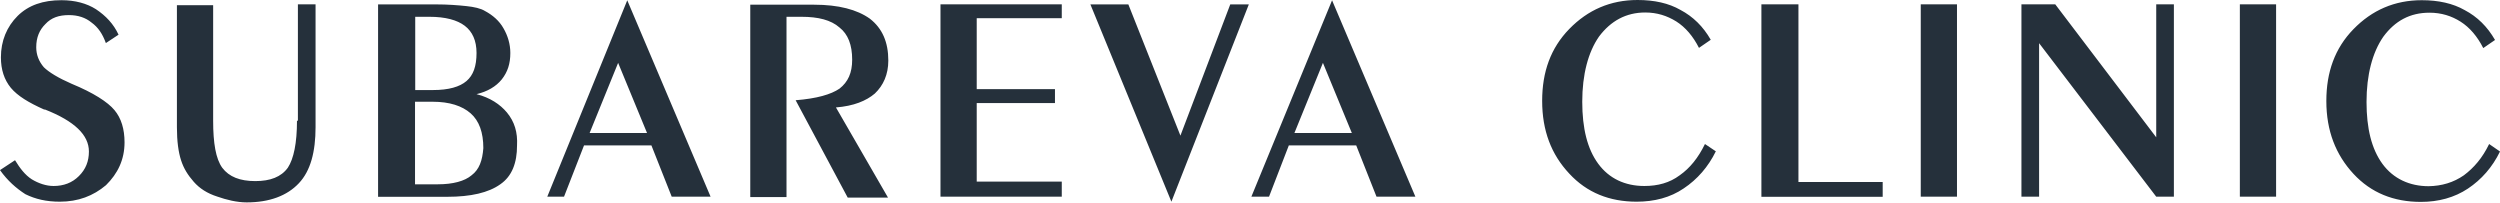<svg width="332" height="27" viewBox="0 0 332 27" fill="none" xmlns="http://www.w3.org/2000/svg">
<path d="M74.903 26.12H72.678L83.3 0.04L94.366 26.12H89.204L86.508 19.311H77.558L74.903 26.12ZM82.087 8.348L78.299 17.666H85.928L82.087 8.348ZM5.823 8.932C6.483 9.583 7.737 10.353 9.503 11.122C12.401 12.317 14.315 13.551 15.204 14.626C16.107 15.701 16.539 17.161 16.539 18.9C16.539 21.209 15.636 23.054 14.072 24.594C12.387 26.014 10.392 26.784 7.939 26.784C6.146 26.784 4.691 26.439 3.37 25.788C2.157 25.006 1.011 24.01 0 22.59L1.995 21.276C2.655 22.351 3.329 23.24 4.219 23.811C5.122 24.355 6.133 24.7 7.117 24.7C8.451 24.7 9.584 24.276 10.473 23.386C11.376 22.497 11.808 21.422 11.808 20.121C11.808 17.931 9.894 16.086 5.985 14.547H5.863C3.788 13.618 2.345 12.742 1.442 11.667C0.553 10.578 0.121 9.238 0.121 7.618C0.121 5.428 0.903 3.544 2.345 2.11C3.788 0.69 5.702 0.027 8.168 0.027C9.961 0.027 11.524 0.451 12.738 1.221C14.072 2.11 15.083 3.185 15.743 4.606L14.059 5.72C13.627 4.526 13.048 3.637 12.145 2.986C11.376 2.349 10.365 2.004 9.152 2.004C7.818 2.004 6.807 2.349 6.025 3.199C5.243 3.968 4.812 4.964 4.812 6.278C4.812 7.273 5.162 8.163 5.823 8.932ZM38.226 22.271C39.008 21.077 39.439 19.006 39.439 16.033H39.561V0.571H41.906V16.883C41.906 20.148 41.246 22.696 39.682 24.342C38.118 26.001 35.773 26.877 32.767 26.877C31.433 26.877 30.072 26.532 28.858 26.107C27.524 25.682 26.513 25.032 25.731 24.143C24.95 23.253 24.397 22.378 24.046 21.289C23.696 20.214 23.494 18.754 23.494 16.909V0.69H28.306V16.047C28.306 19.006 28.656 21.09 29.519 22.285C30.422 23.479 31.864 24.05 33.9 24.05C35.881 24.05 37.337 23.506 38.226 22.271ZM67.314 14.932C66.411 13.857 65.09 12.967 63.284 12.503C64.726 12.158 65.858 11.507 66.64 10.538C67.422 9.543 67.772 8.455 67.772 7.034C67.772 5.84 67.422 4.725 66.869 3.769C66.316 2.774 65.427 2.004 64.402 1.46C63.85 1.115 62.96 0.916 61.936 0.81C60.803 0.69 59.469 0.584 57.906 0.584H50.209V26.134H59.402C62.529 26.134 64.874 25.59 66.438 24.475C68.001 23.399 68.662 21.621 68.662 19.325C68.756 17.586 68.338 16.166 67.314 14.932ZM55.115 2.23H57.029C59.146 2.23 60.709 2.655 61.72 3.424C62.731 4.194 63.284 5.389 63.284 7.034C63.284 8.8 62.852 9.994 61.949 10.764C61.046 11.534 59.604 11.959 57.488 11.959H55.142V2.23H55.115ZM62.623 23.28C61.72 24.05 60.157 24.475 58.162 24.475H55.115V13.511H57.461C59.685 13.511 61.37 14.056 62.502 15.051C63.634 16.047 64.187 17.586 64.187 19.67C64.065 21.316 63.648 22.51 62.623 23.28ZM116.175 12.423C117.307 11.348 117.968 9.888 117.968 8.043C117.968 5.614 117.186 3.769 115.501 2.469C113.816 1.274 111.363 0.624 108.115 0.624H99.636V26.174H104.448V2.23H106.443C108.667 2.23 110.352 2.655 111.484 3.65C112.617 4.539 113.169 5.959 113.169 7.924C113.169 9.689 112.617 10.883 111.484 11.773C110.352 12.543 108.479 13.087 105.661 13.312L112.576 26.24H117.927L111.013 14.268C113.371 14.082 115.043 13.392 116.175 12.423ZM141.003 26.12H124.896V0.571H141.003V2.416H129.708V11.839H140.1V13.684H129.708V24.116H141.003V26.12ZM156.76 18.011L149.845 0.584H144.804L155.561 26.784L165.845 0.584H163.378L156.76 18.011ZM168.527 26.12H166.182L176.898 0.04L187.964 26.12H182.801L180.106 19.311H171.156L168.527 26.12ZM175.685 8.348L171.897 17.666H179.526L175.685 8.348ZM226.419 19.126C225.516 20.971 224.425 22.324 223.063 23.28C221.729 24.276 220.165 24.7 218.372 24.7C215.798 24.7 213.682 23.705 212.24 21.74C210.797 19.776 210.123 17.042 210.123 13.511C210.123 9.901 210.905 6.928 212.347 4.858C213.911 2.774 215.946 1.659 218.48 1.659C220.044 1.659 221.378 2.084 222.618 2.854C223.831 3.623 224.842 4.818 225.624 6.358L227.188 5.282C226.177 3.517 224.842 2.203 223.157 1.314C221.607 0.425 219.693 0 217.469 0C213.87 0 210.865 1.314 208.398 3.849C205.931 6.384 204.799 9.543 204.799 13.392C204.799 17.36 206.012 20.506 208.398 23.054C210.743 25.59 213.749 26.784 217.348 26.784C219.693 26.784 221.81 26.24 223.602 25.019C225.395 23.824 226.851 22.165 227.862 20.095L226.419 19.126ZM238.847 24.169H250.021V26.134H233.914V0.571H238.833V24.169H238.847ZM259.888 0.571H255.076V26.12H259.888V0.571ZM272.935 0.571L286.347 18.236V0.571H288.692V26.12H286.347L270.792 5.734V26.12H268.447V0.571H272.935ZM302.265 0.571H297.453V26.12H302.265V0.571ZM327.201 23.28C328.536 22.285 329.668 20.971 330.558 19.126L332 20.121C330.989 22.205 329.533 23.851 327.741 25.045C325.948 26.24 323.832 26.811 321.486 26.811C317.888 26.811 314.882 25.616 312.536 23.081C310.191 20.546 308.938 17.387 308.938 13.418C308.938 9.569 310.07 6.411 312.536 3.876C315.003 1.341 318.009 0.027 321.608 0.027C323.832 0.027 325.746 0.451 327.309 1.341C328.994 2.23 330.315 3.53 331.34 5.309L329.776 6.384C328.994 4.844 327.983 3.65 326.77 2.88C325.557 2.11 324.196 1.686 322.632 1.686C320.058 1.686 318.063 2.761 316.499 4.884C315.057 6.968 314.275 9.928 314.275 13.538C314.275 17.042 314.936 19.776 316.391 21.767C317.834 23.731 319.99 24.727 322.524 24.727C324.263 24.7 325.827 24.236 327.201 23.28Z" fill="#25303B"/>
</svg>
